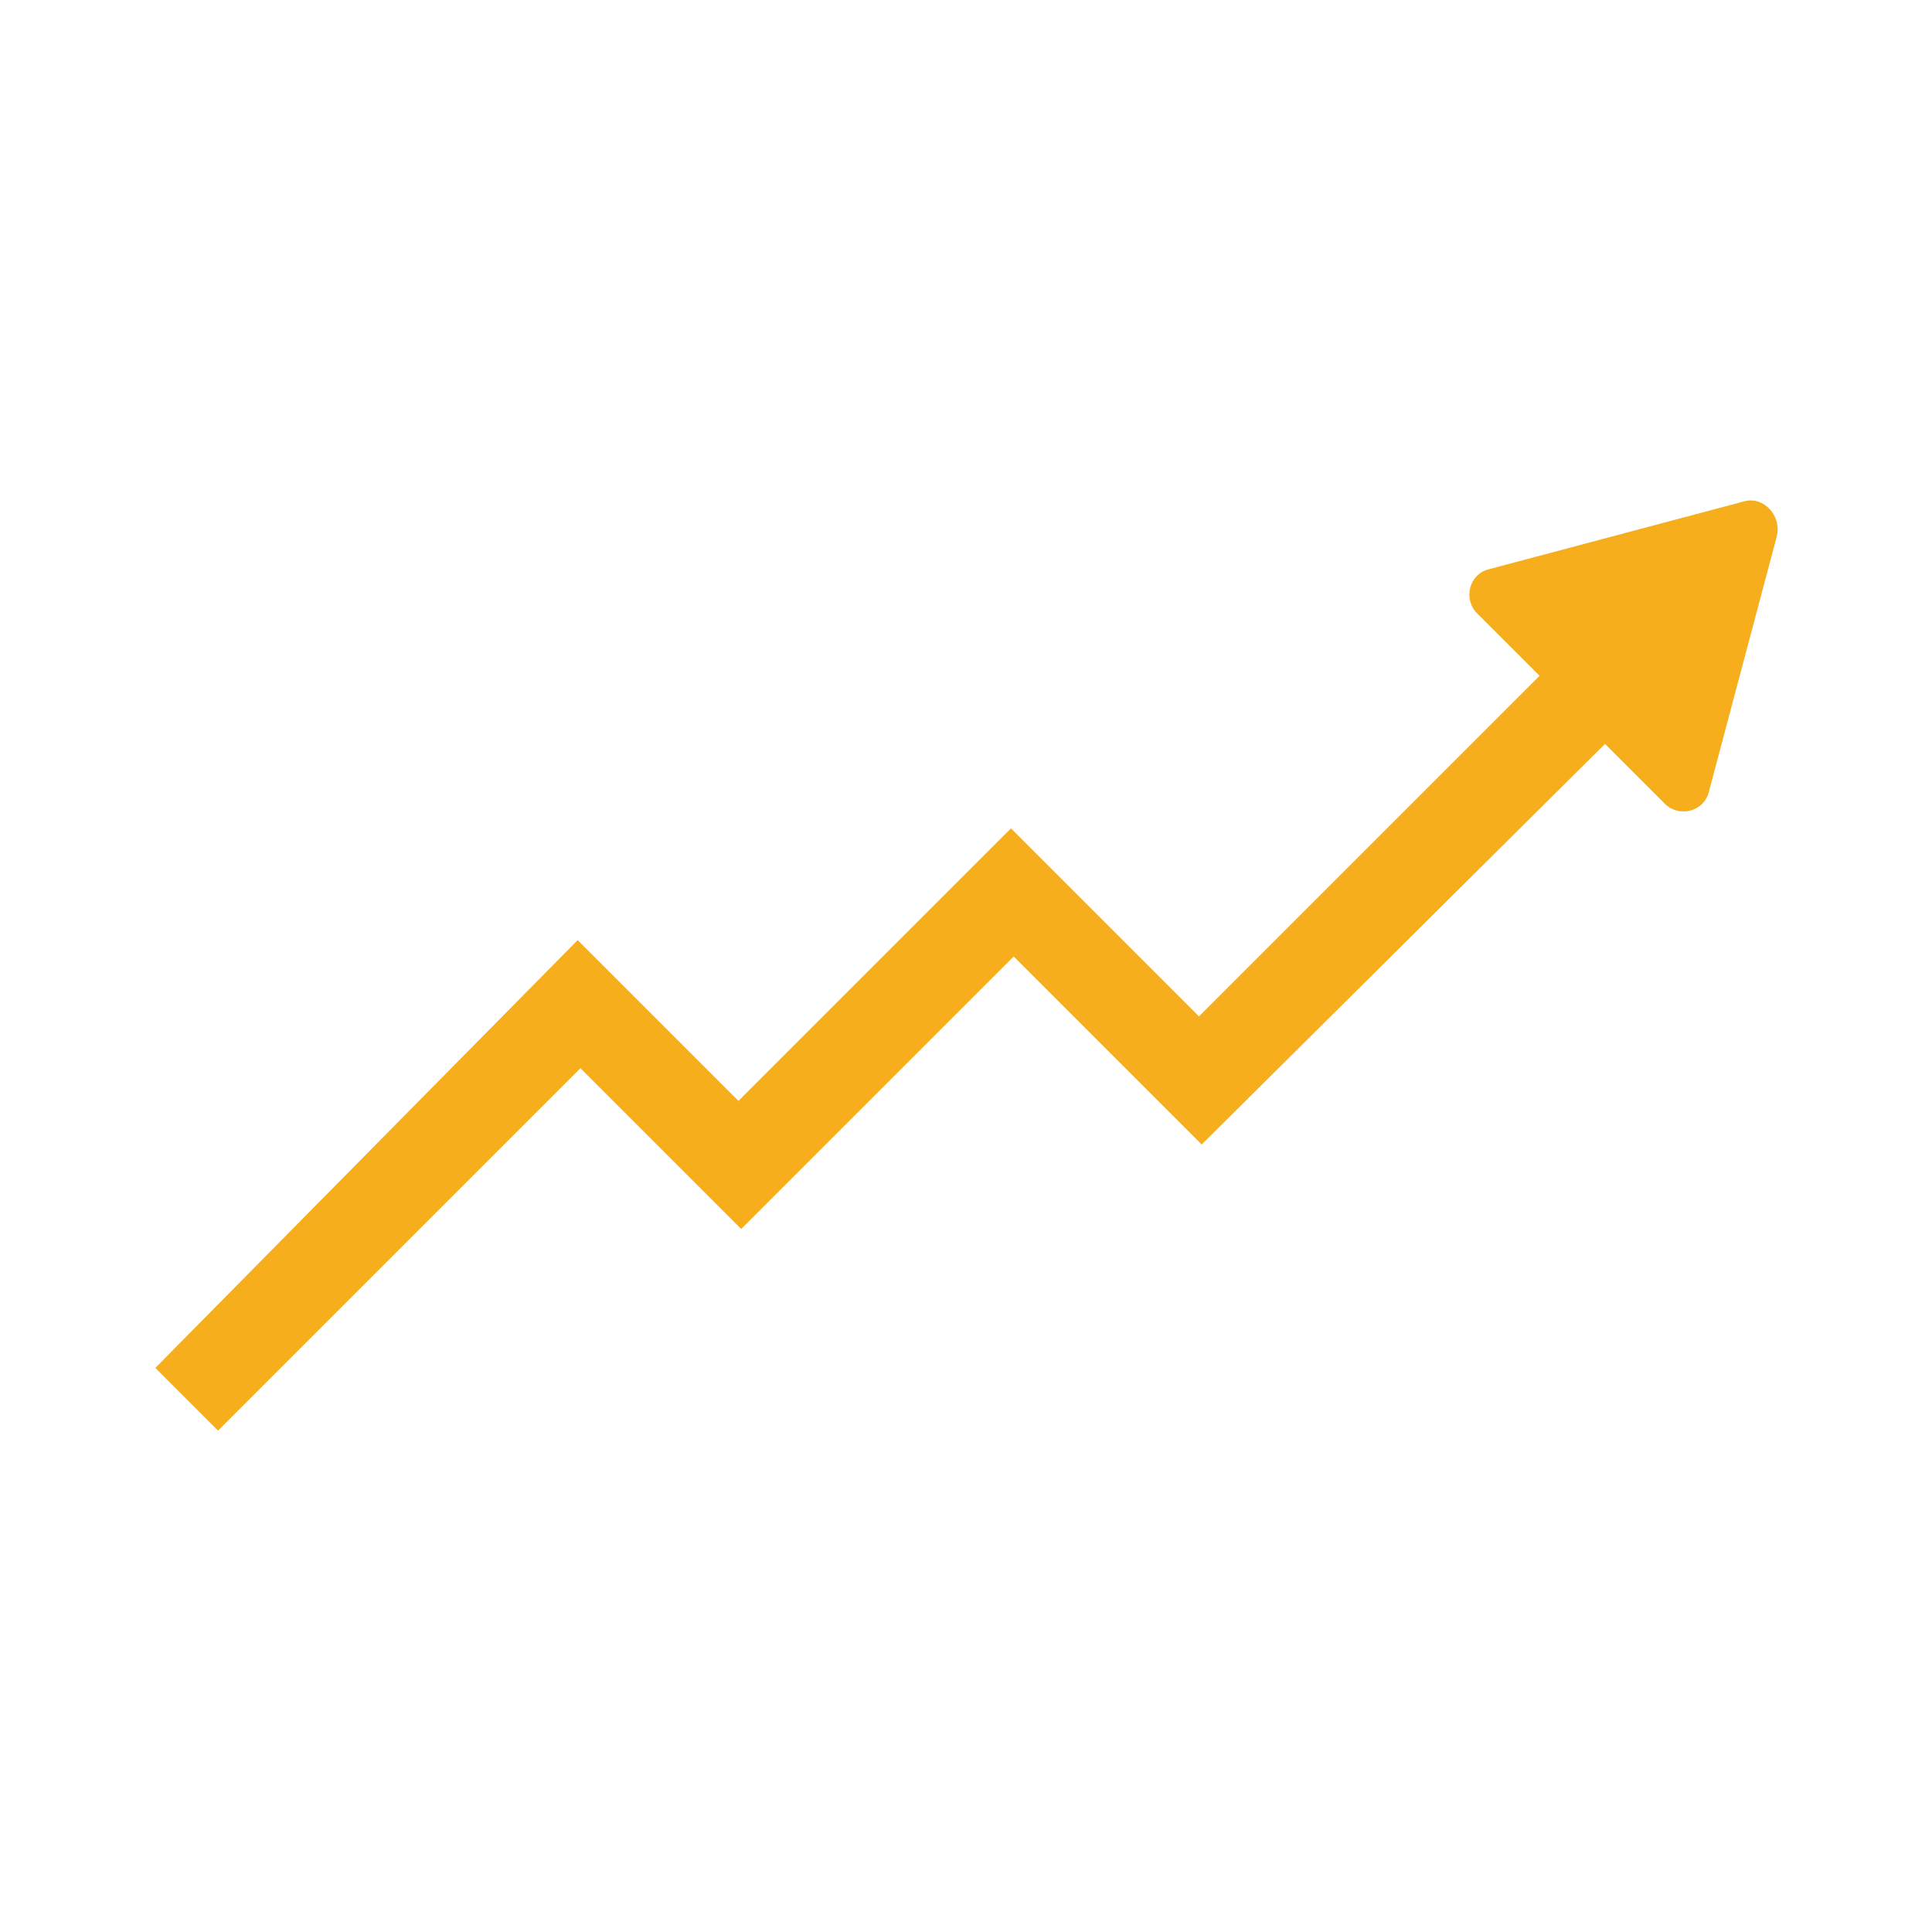 <?xml version="1.0" encoding="utf-8"?>
<!-- Generator: Adobe Illustrator 22.0.1, SVG Export Plug-In . SVG Version: 6.00 Build 0)  -->
<svg version="1.1" id="Layer_1" xmlns="http://www.w3.org/2000/svg" xmlns:xlink="http://www.w3.org/1999/xlink" x="0px" y="0px"
	 viewBox="0 0 70.9 70.9" style="enable-background:new 0 0 70.9 70.9;" xml:space="preserve">
<style type="text/css">
	.st0{fill:#F6AE1D;}
</style>
<path id="XMLID_294_" class="st0" d="M64,18.4l-9.4,2.5c-0.7,0.2-0.9,1.1-0.4,1.6l2.3,2.3L44,37.3l-6.9-6.9l-10,10l-5.9-5.9
	L5.7,50.2L8,52.5l13.3-13.3l5.9,5.9l10-10l6.9,6.9l14.8-14.7l2.2,2.2c0.5,0.5,1.4,0.3,1.6-0.4l2.5-9.4C65.4,18.9,64.7,18.2,64,18.4z
	"/>
</svg>
